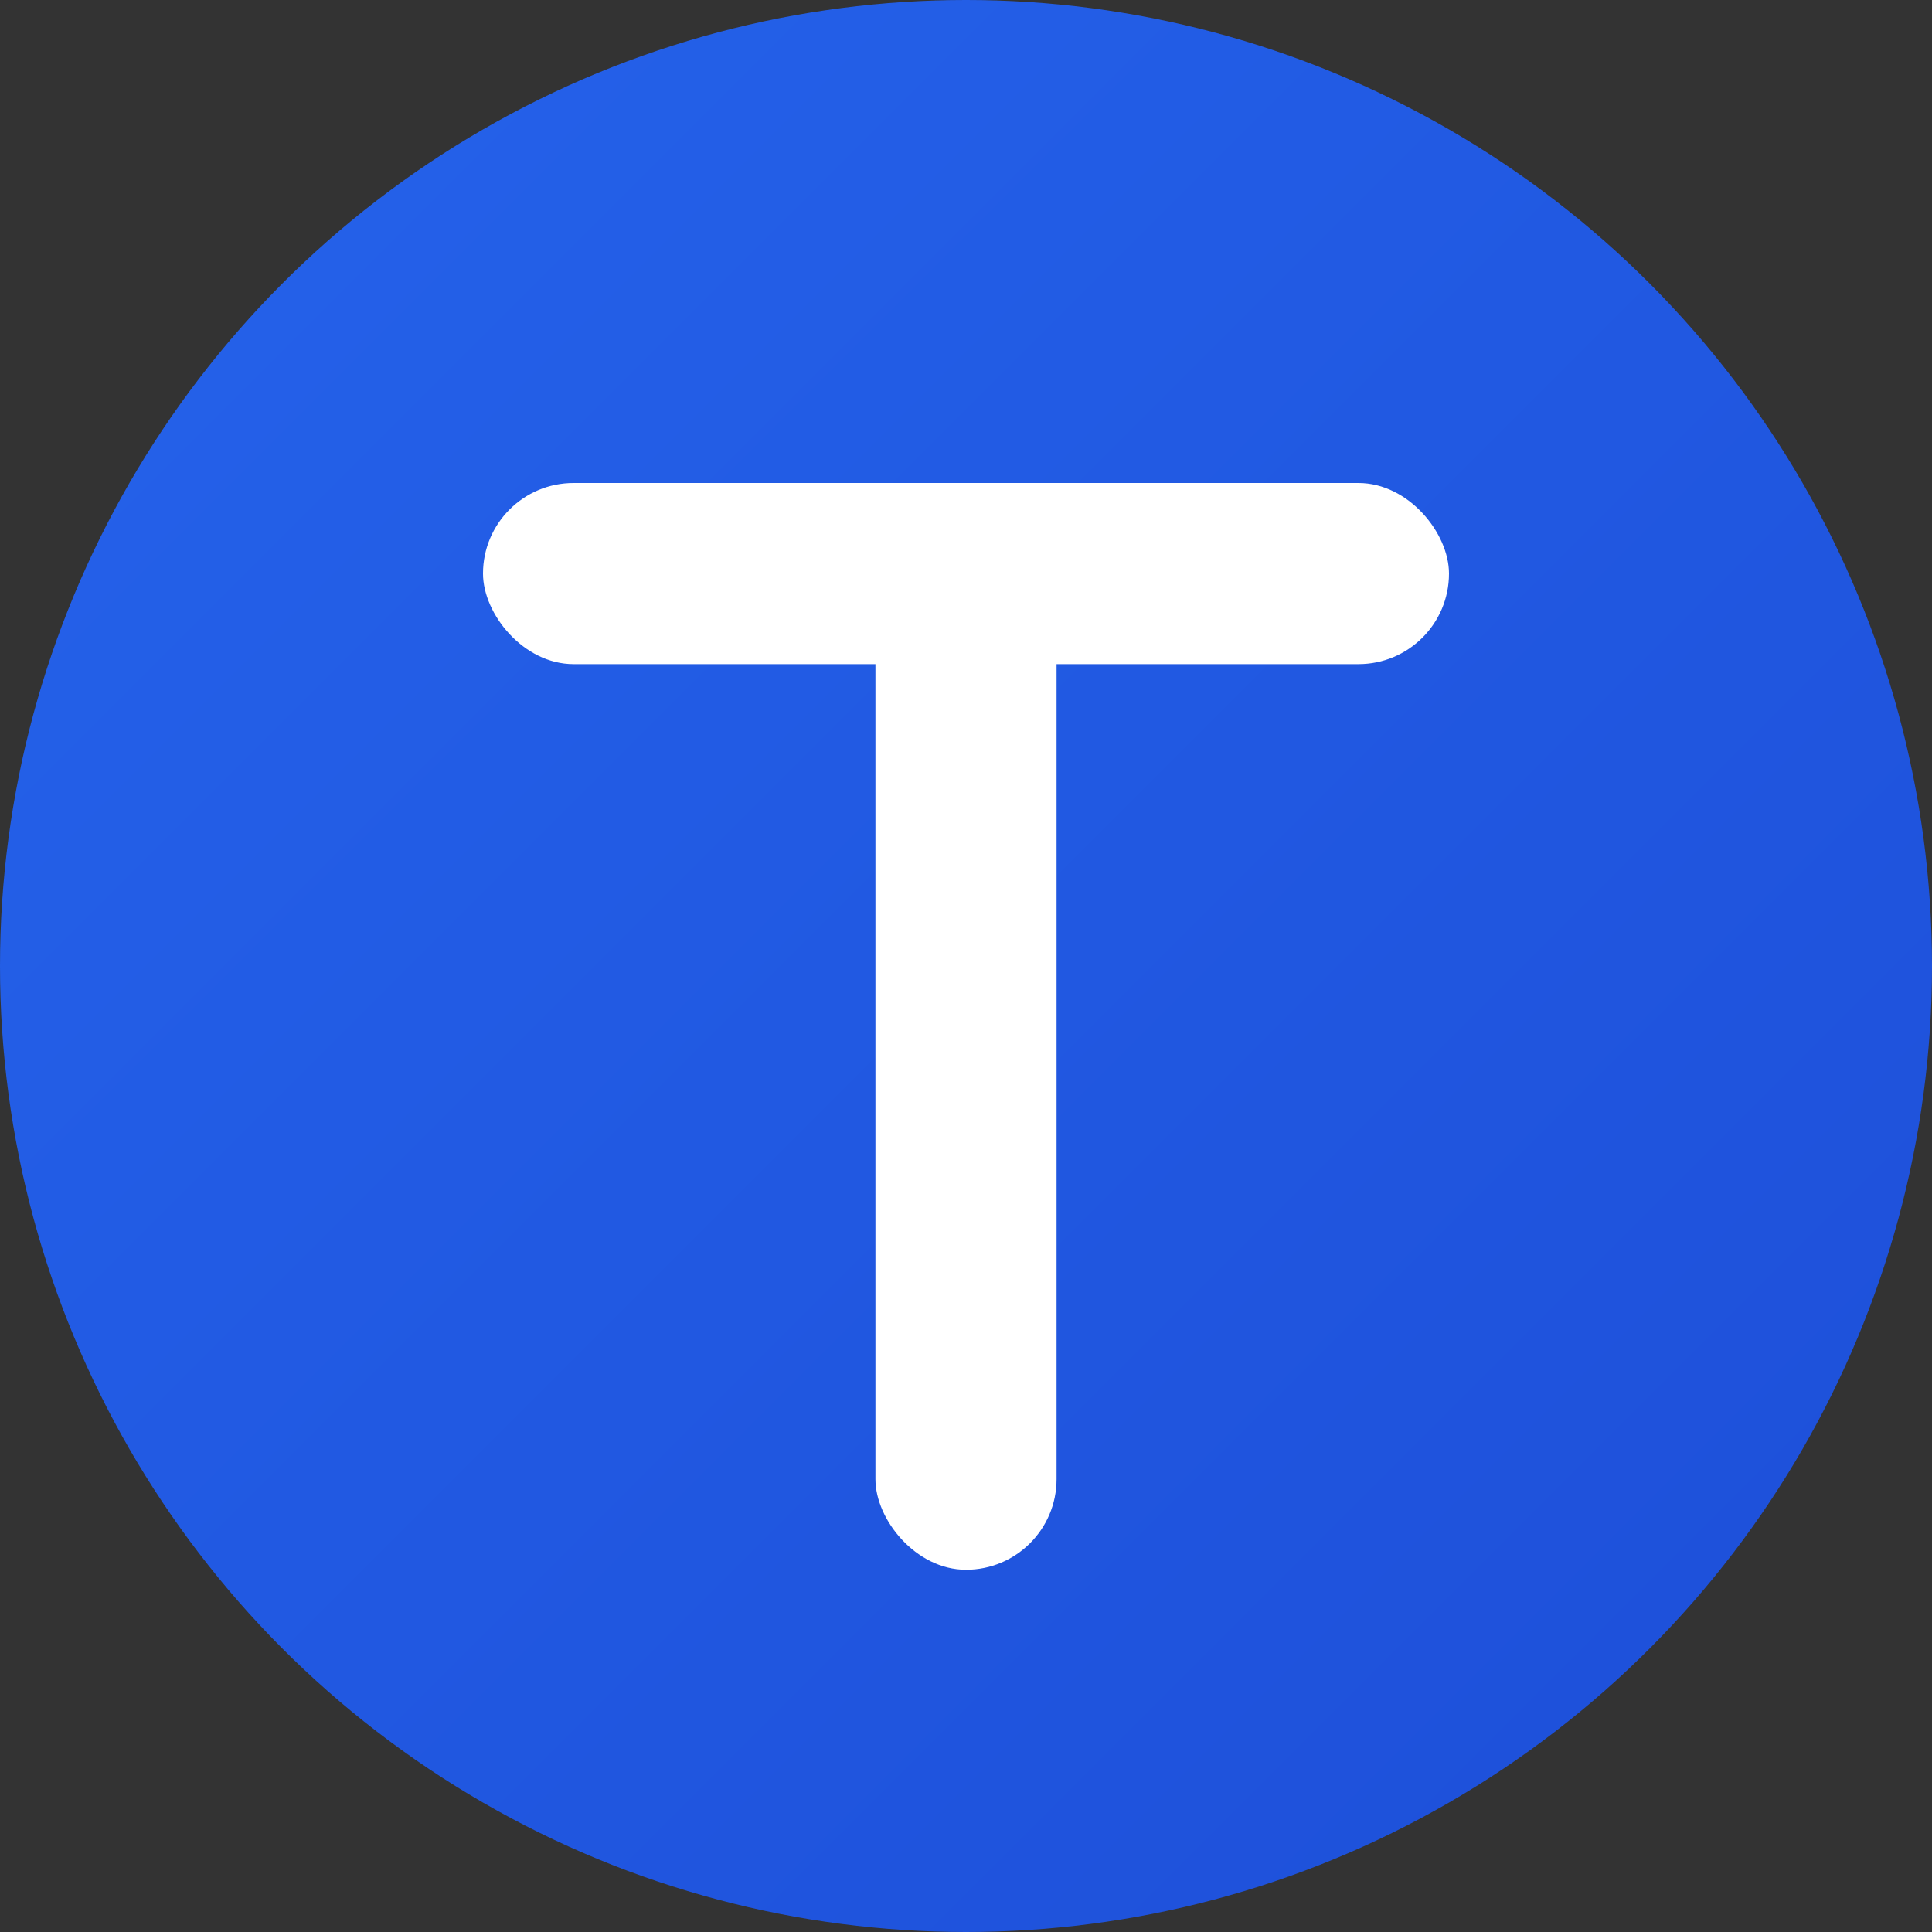 <svg width="32" height="32" viewBox="0 0 32 32" fill="none" xmlns="http://www.w3.org/2000/svg">
  <rect x="0" y="0" width="32" height="32" fill="#333333" stroke="none"/>
  <!-- Fondo circular con gradiente -->
  <circle cx="16" cy="16" r="16" fill="url(#gradient)"/>
  
  <!-- Letra T estilizada -->
  <g transform="translate(8, 6)">
    <!-- Parte horizontal superior de la T -->
    <rect x="0" y="2" width="16" height="3" rx="1.5" fill="white"/>
    <!-- Parte vertical de la T -->
    <rect x="6.5" y="2" width="3" height="18" rx="1.5" fill="white"/>
  </g>
  
  <!-- Definición del gradiente -->
  <defs>
    <linearGradient id="gradient" x1="0%" y1="0%" x2="100%" y2="100%">
      <stop offset="0%" style="stop-color:#2563eb;stop-opacity:1" />
      <stop offset="100%" style="stop-color:#1d4ed8;stop-opacity:1" />
    </linearGradient>
  </defs>
</svg>
